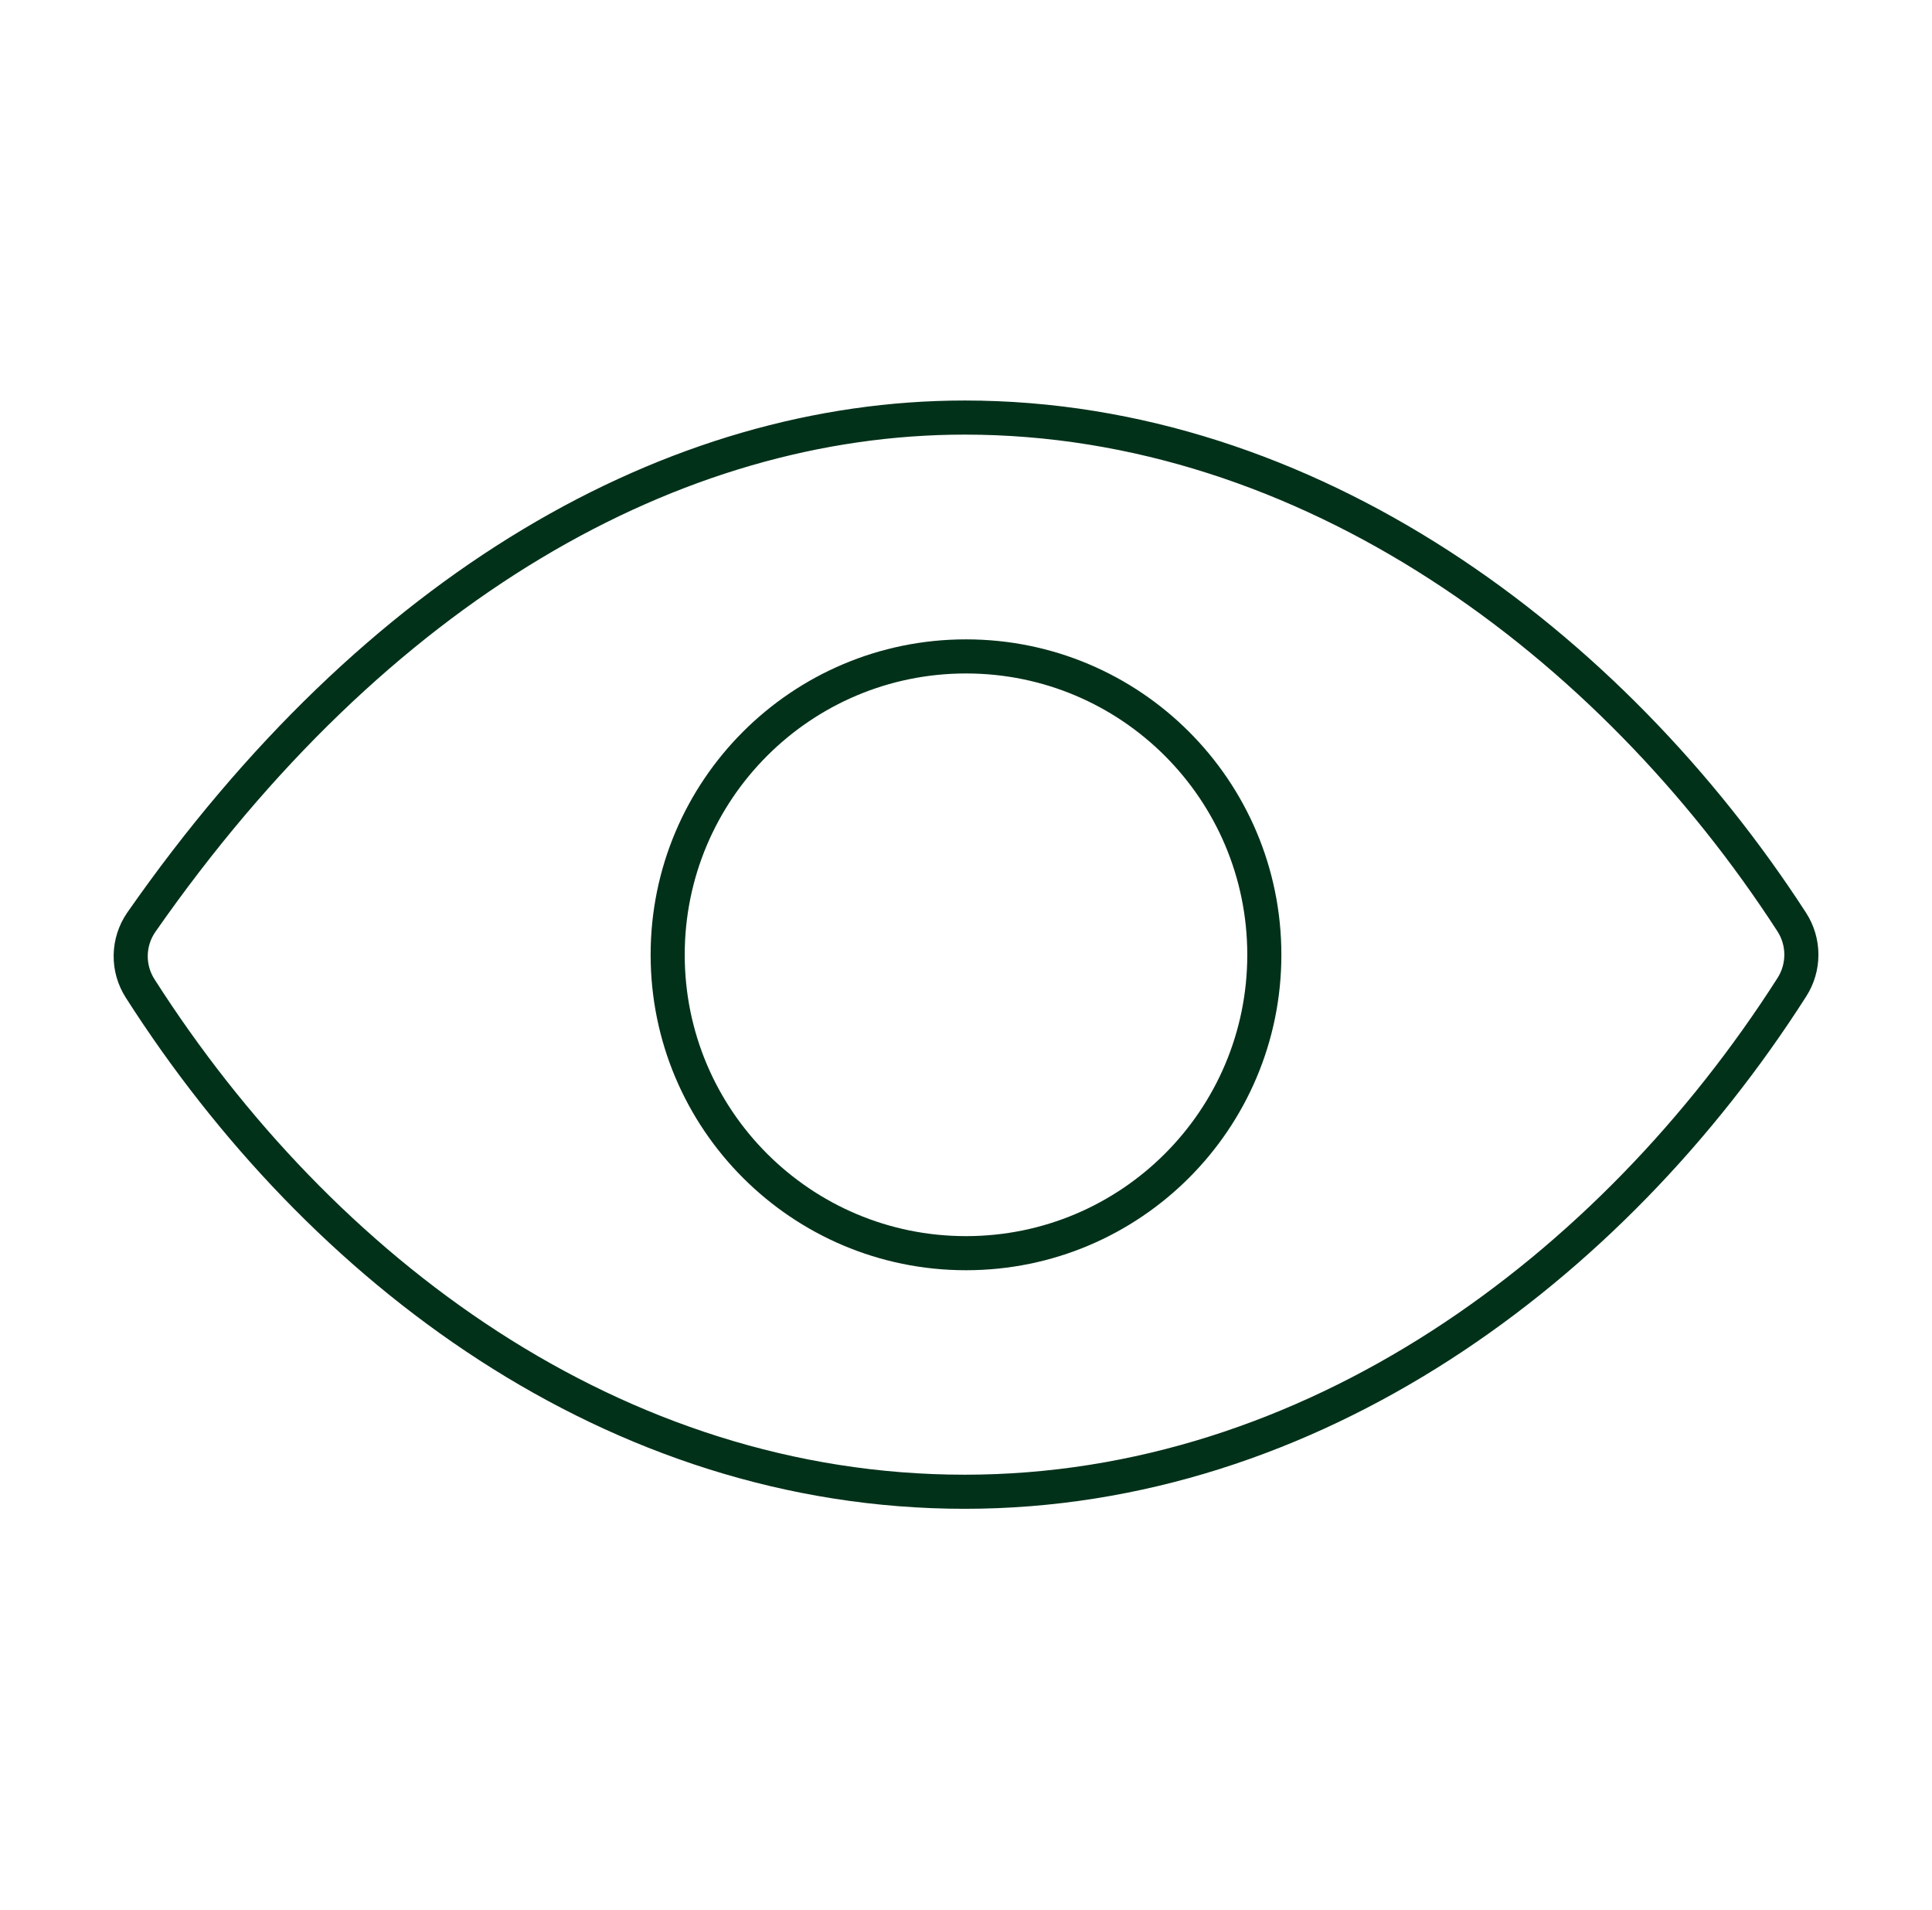 <svg width="85" height="84" viewBox="0 0 85 84" fill="none" xmlns="http://www.w3.org/2000/svg">
<path d="M42.444 18.367C29.657 18.367 16.541 25.768 6.214 40.57C5.92 40.997 5.758 41.502 5.75 42.021C5.742 42.54 5.889 43.049 6.17 43.485C14.104 55.905 27.046 65.617 42.444 65.617C57.676 65.617 70.883 55.875 78.832 43.428C79.107 43 79.253 42.503 79.253 41.995C79.253 41.486 79.107 40.989 78.832 40.562C70.865 28.257 57.561 18.367 42.444 18.367Z" stroke="#02311A" stroke-width="1.5" stroke-linecap="round" stroke-linejoin="round"/>
<path d="M42.5 55.123C49.749 55.123 55.625 49.247 55.625 41.998C55.625 34.749 49.749 28.873 42.5 28.873C35.251 28.873 29.375 34.749 29.375 41.998C29.375 49.247 35.251 55.123 42.5 55.123Z" stroke="#02311A" stroke-width="1.5" stroke-miterlimit="10"/>
</svg>
